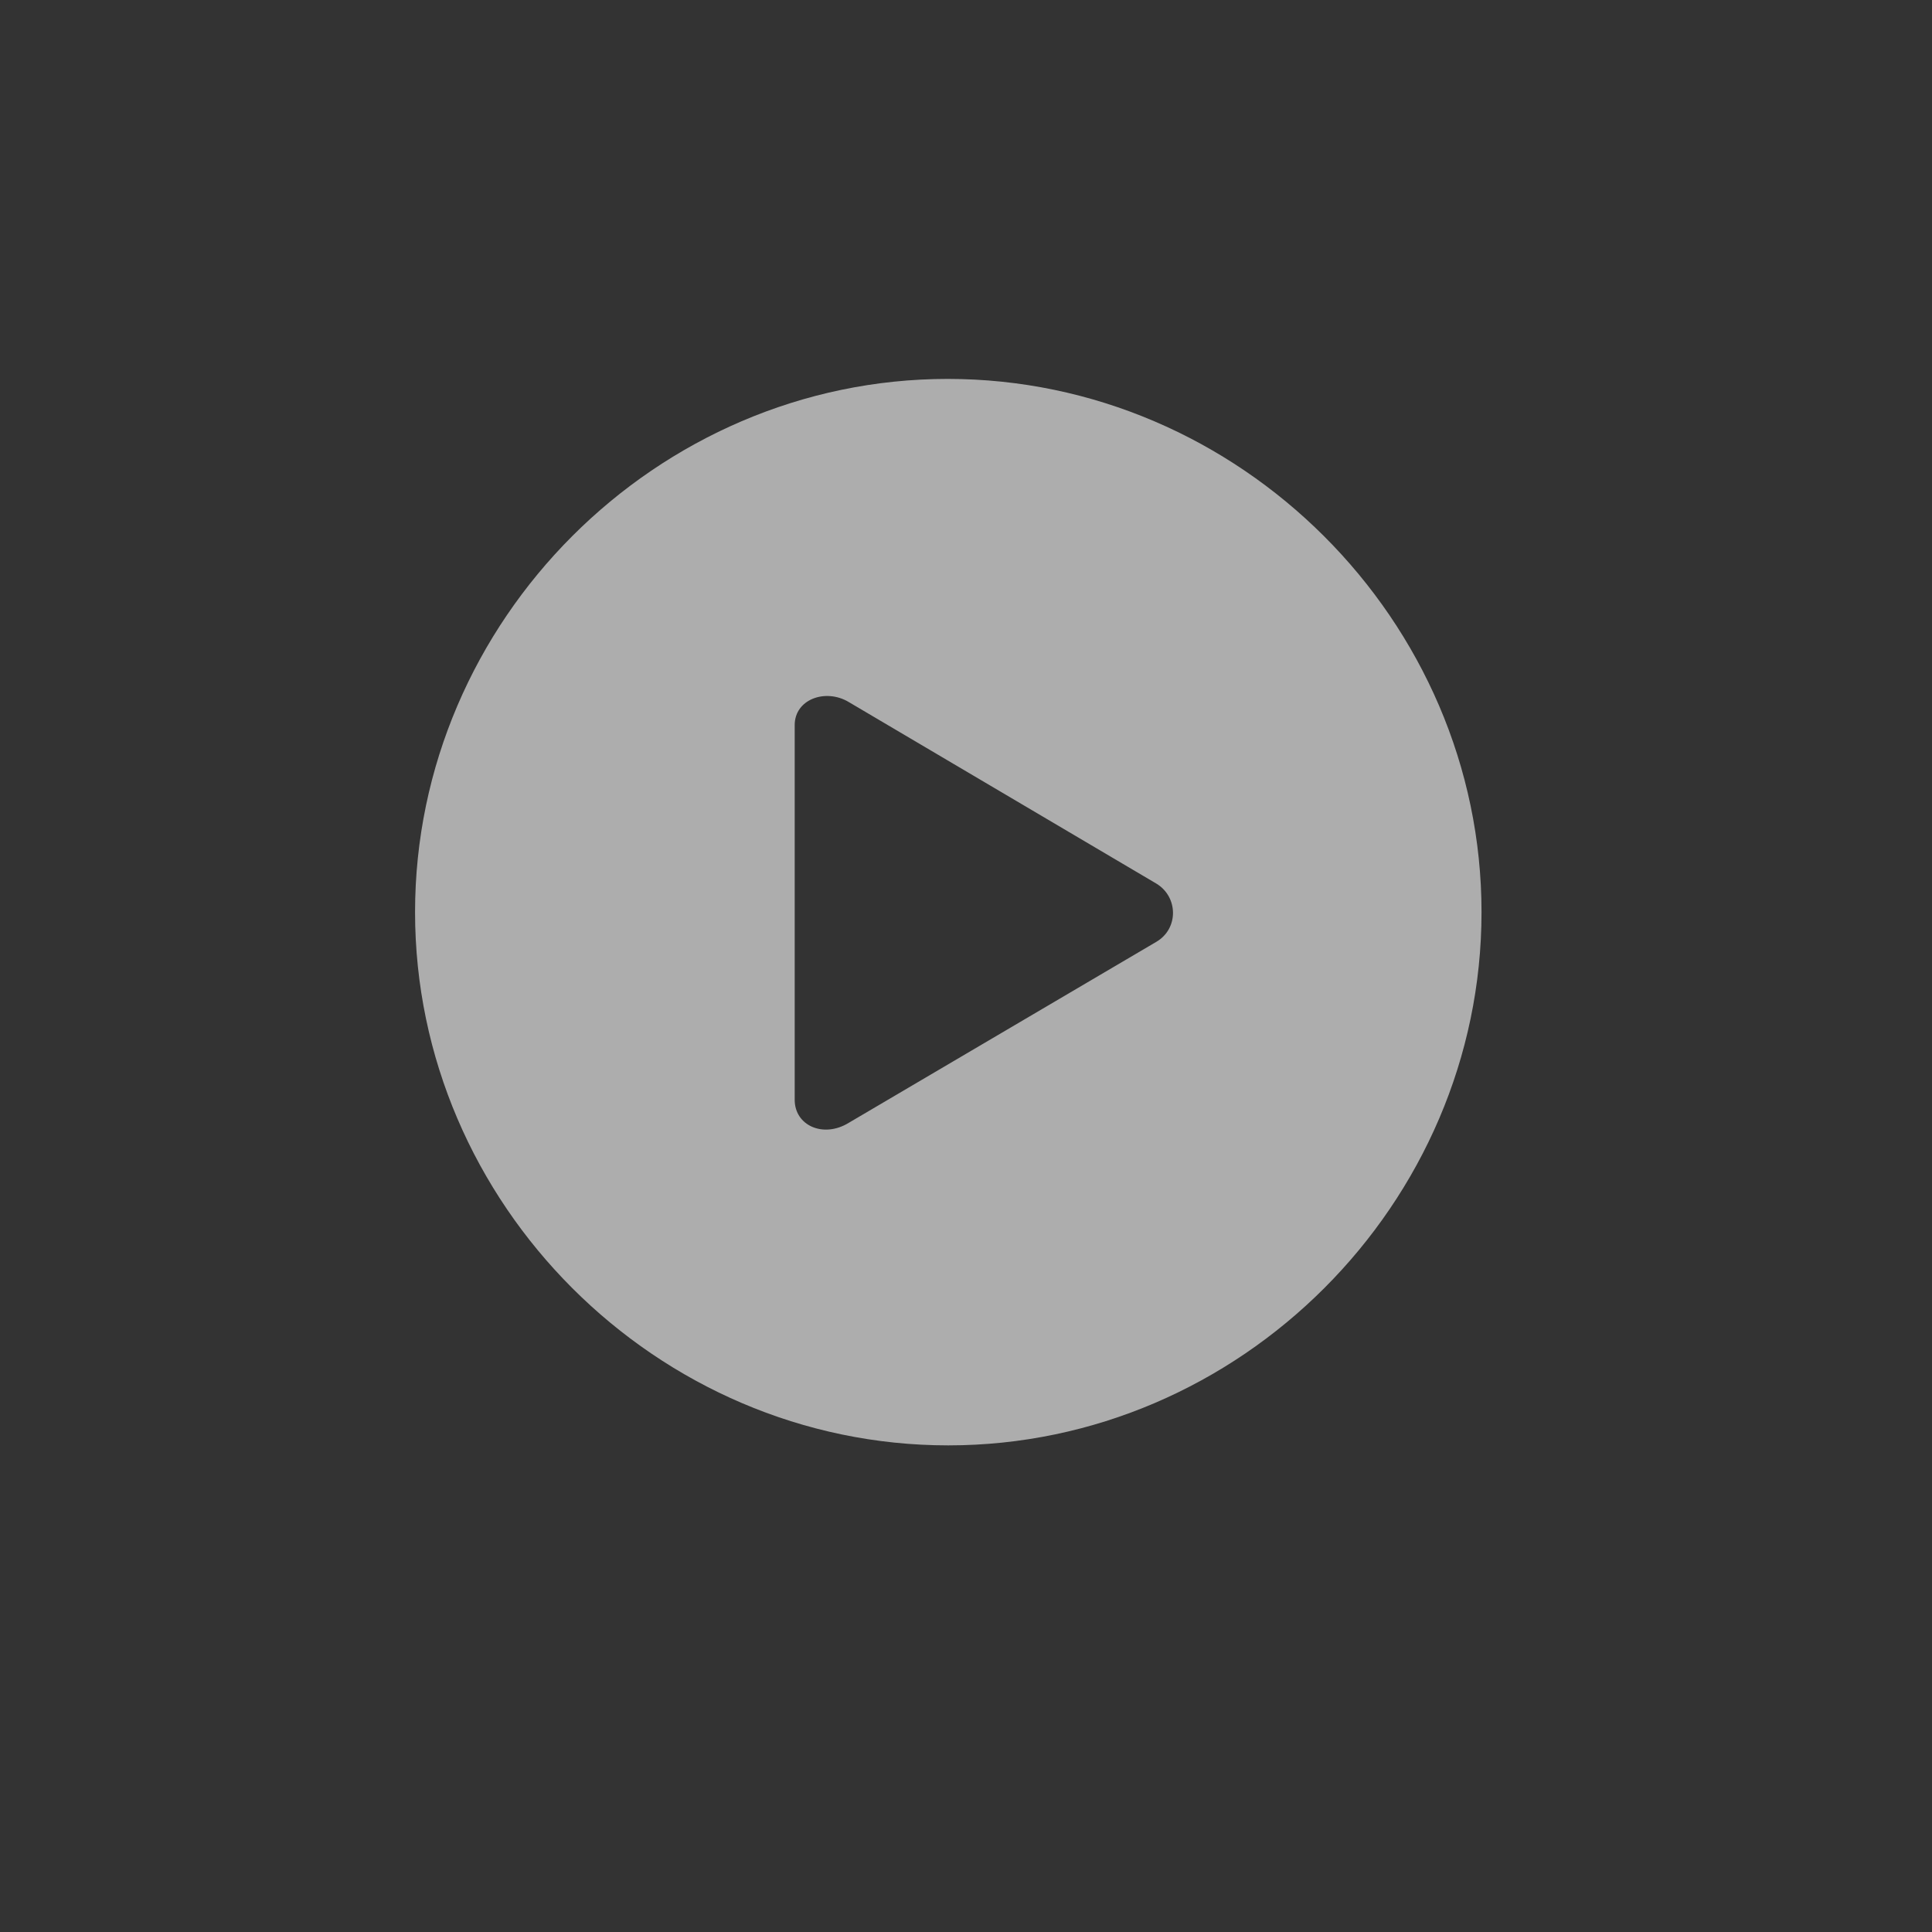 <svg width="24" height="24" viewBox="0 0 24 24" fill="none" xmlns="http://www.w3.org/2000/svg">
<rect x="0" y="0" width="24" height="24" fill="#333333" stroke="none"/>
<g id="Cagetories/Entertainment">
<path id="Symbol" d="M11.78 17.955C15.403 17.955 18.404 14.954 18.404 11.331C18.404 7.708 15.396 4.707 11.773 4.707C8.156 4.707 5.156 7.708 5.156 11.331C5.156 14.954 8.156 17.955 11.78 17.955ZM10.542 13.949C10.228 14.141 9.872 13.983 9.872 13.662V9.007C9.872 8.686 10.255 8.549 10.542 8.72L14.364 10.976C14.637 11.14 14.644 11.536 14.364 11.7L10.542 13.949Z" fill="white" fill-opacity="0.6"/>
</g>
</svg>

